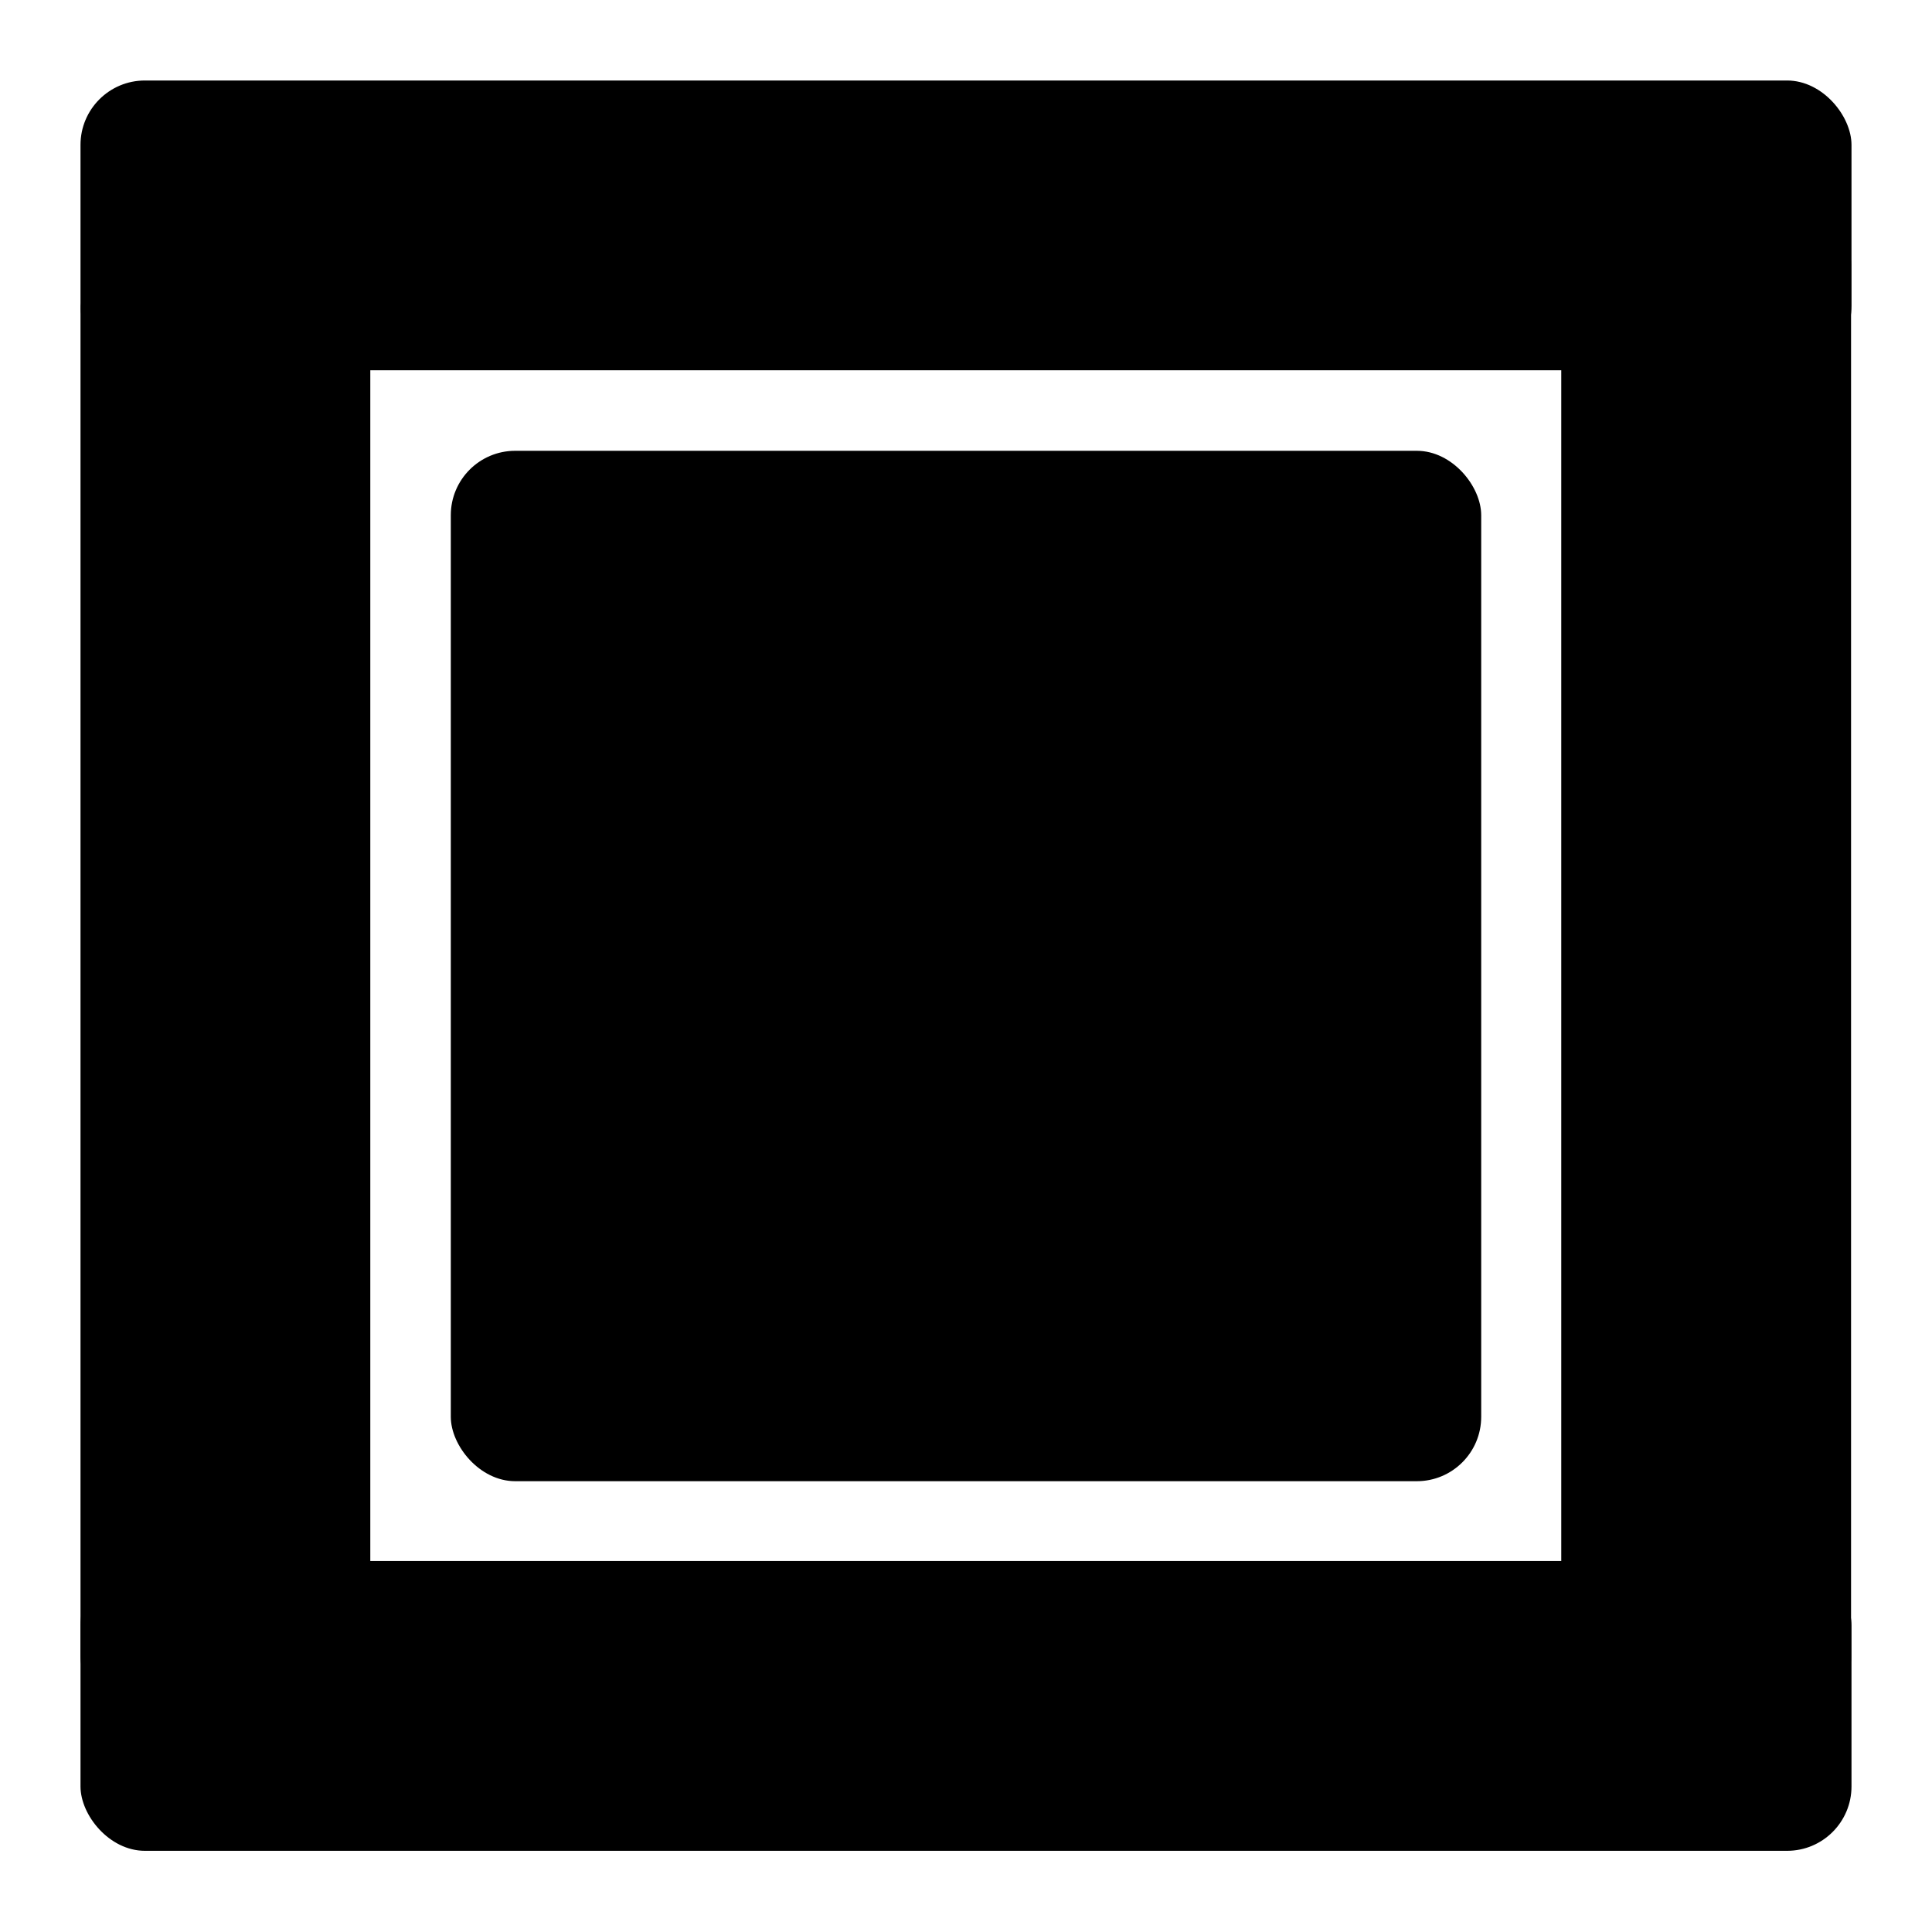 <?xml version="1.0"?>
<svg width="480" height="480" xmlns="http://www.w3.org/2000/svg" xmlns:svg="http://www.w3.org/2000/svg">
 <g class="layer">
  <title>Layer 1</title>
  <rect fill="#000000" height="365.94" id="svg_4" rx="16" ry="16" stroke="#000000" stroke-width="0" width="72" x="20" y="61.58"/>
  <rect fill="#000000" height="256" id="svg_9" rx="16" ry="16" stroke="#000000" stroke-width="0" width="256" x="112" y="112"/>
  <rect fill="#000000" height="72" id="svg_15" rx="16" ry="16" stroke="#000000" stroke-width="0" width="440" x="20" y="20"/>
  <rect fill="#000000" height="378.06" id="svg_16" rx="16" ry="16" stroke="#000000" stroke-width="0" transform="matrix(1 0 0 1 0 0)" width="72" x="387.89" y="49.7"/>
  <rect fill="#000000" height="72" id="svg_19" rx="16" ry="16" stroke="#000000" stroke-width="0" width="440" x="20" y="387.83"/>
 </g>
</svg>